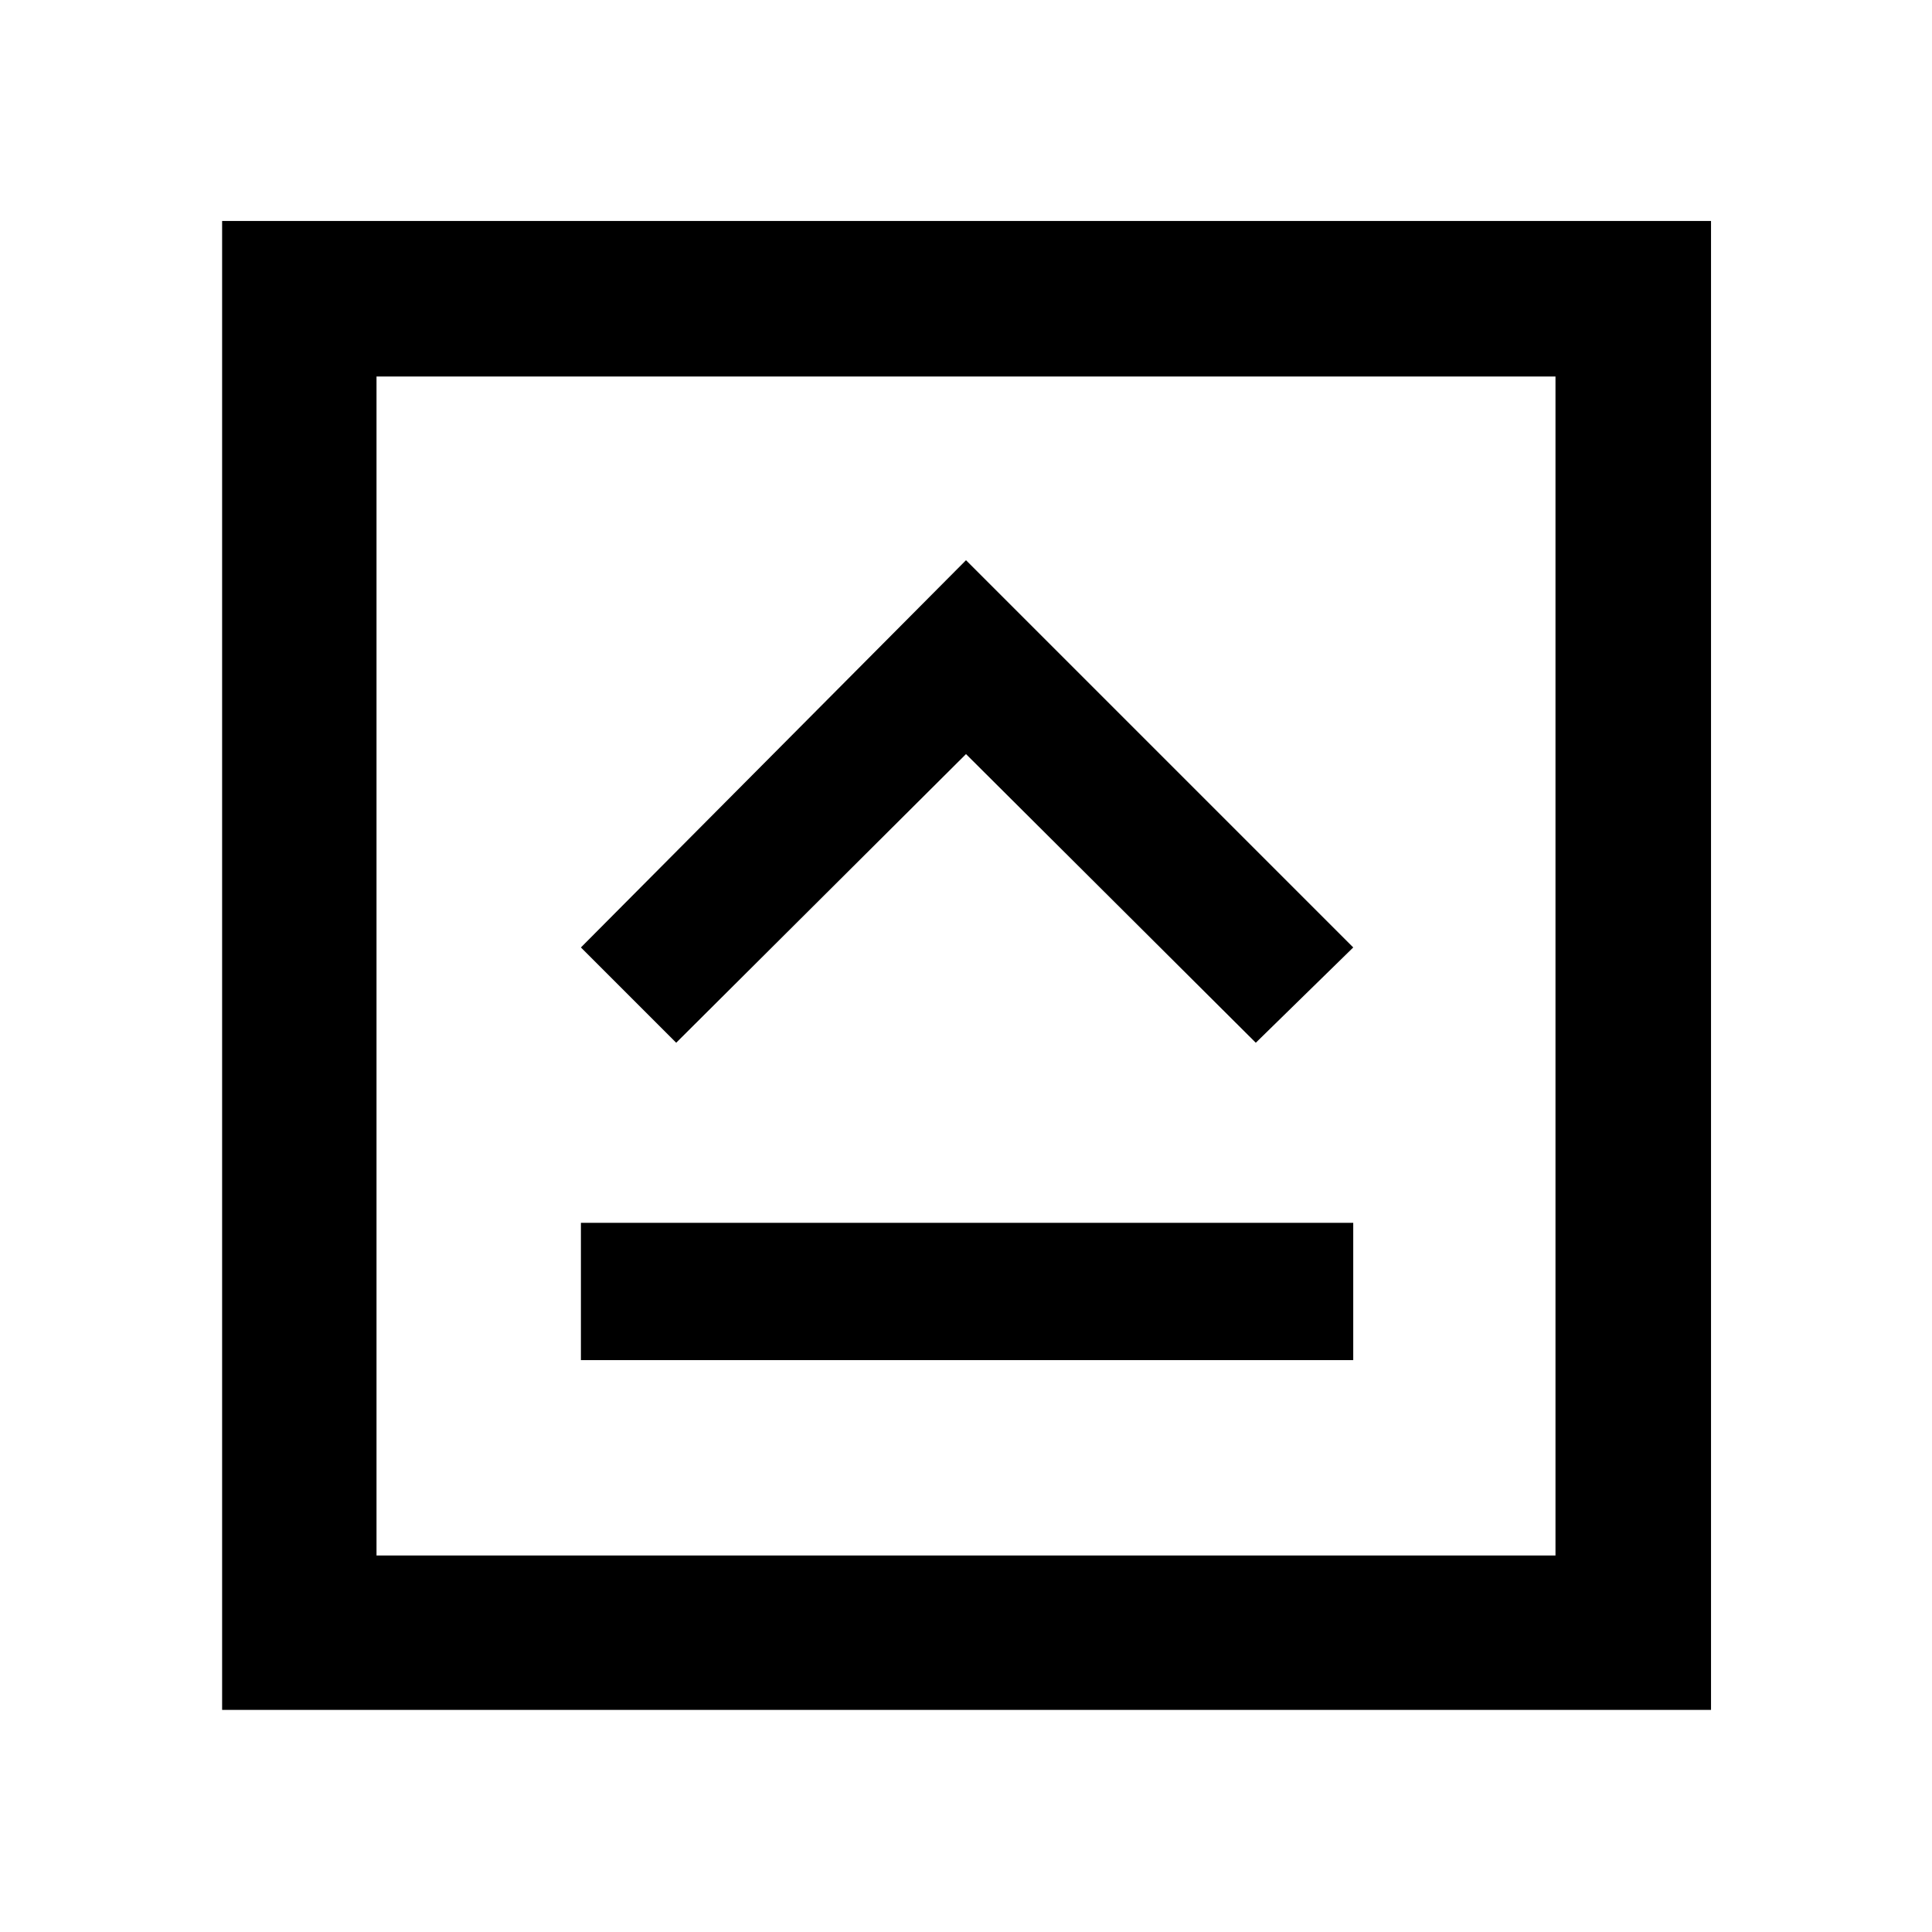 <svg xmlns="http://www.w3.org/2000/svg" height="48" viewBox="0 96 960 960" width="48"><path d="M288.652 771.848h383.761v-68.239H288.652v68.239ZM336 614.131l144-143.435 144 143.435 48.413-47.348L480 374.37 288.652 566.783 336 614.131Zm-225.631 331.5V205.804h739.827v739.827H110.369Zm76.718-76.718h585.826V283.087H187.087v585.826Zm0-585.826v585.826-585.826Z"/></svg>
